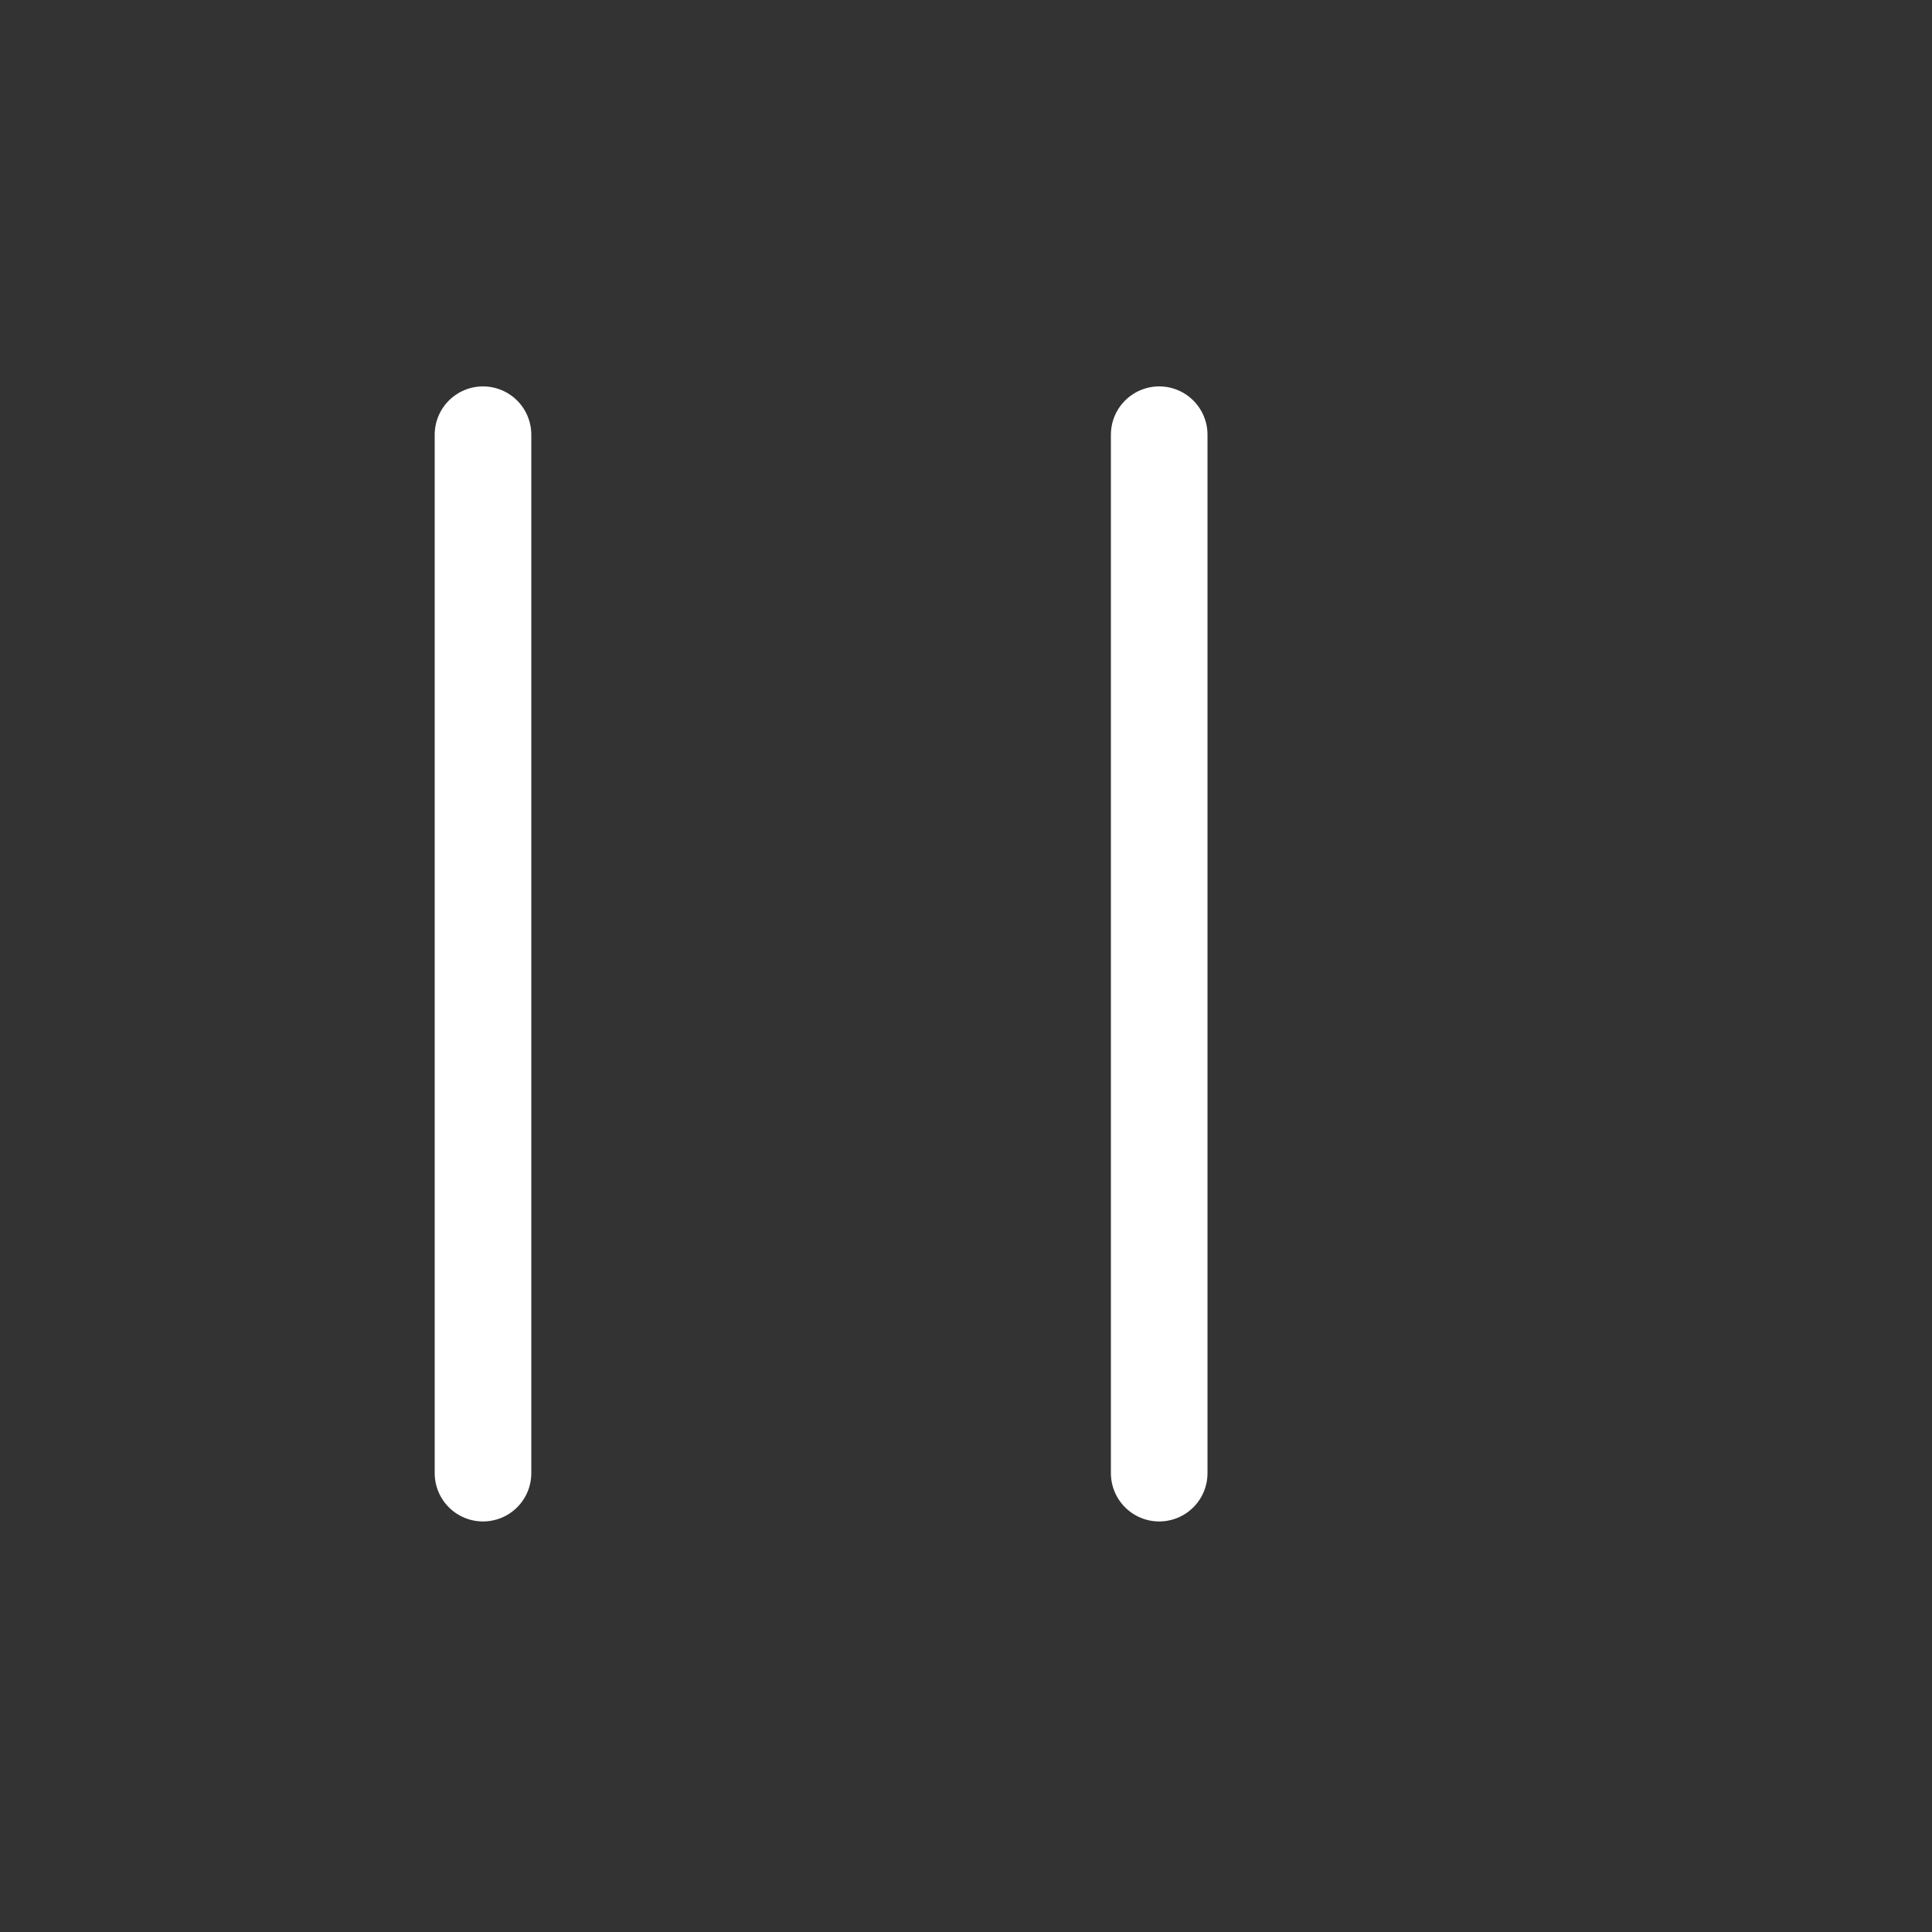 <svg width="40" height="40" viewBox="0 0 40 40" fill="none" xmlns="http://www.w3.org/2000/svg">
<rect x="0" y="0" width="40" height="40" fill="#333333" stroke="none"/>
<path d="M10 9V30.5" stroke="white" stroke-width="2" stroke-linecap="round"/>
<path d="M24 9V30.5" stroke="white" stroke-width="2" stroke-linecap="round"/>
</svg>
